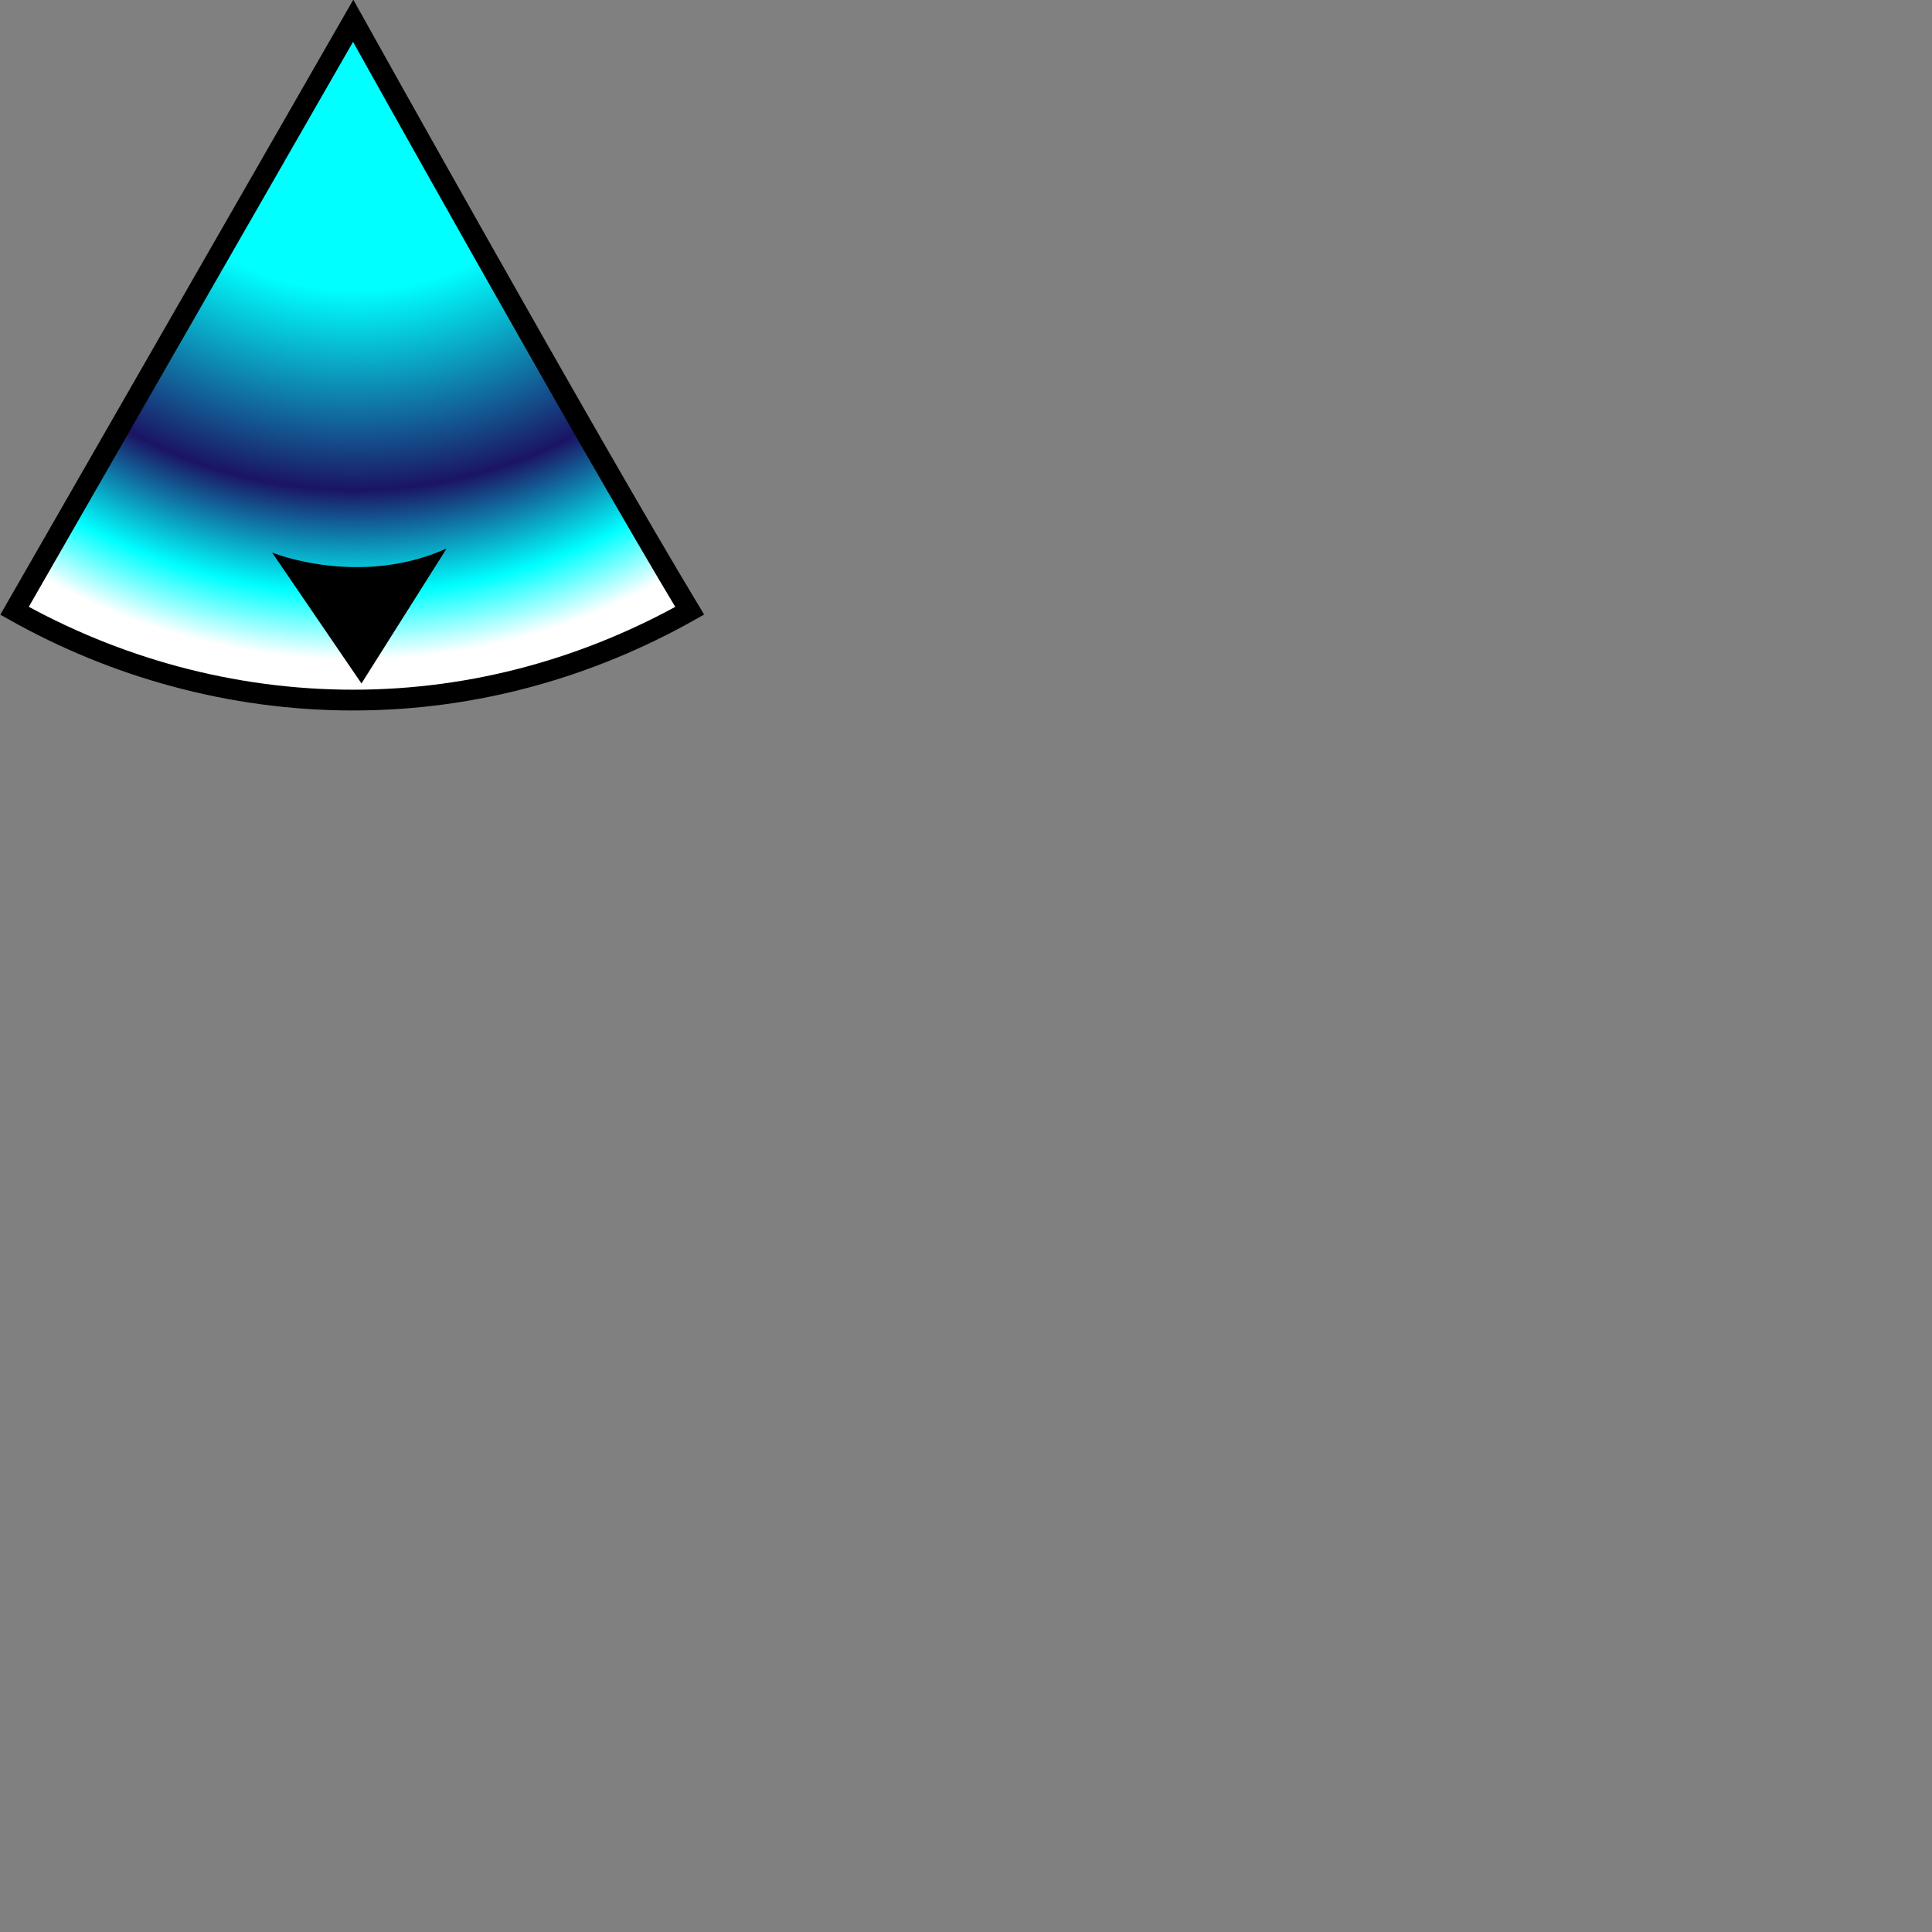 <?xml version="1.0" encoding="utf-8"?>
<!-- Generator: Adobe Illustrator 15.0.0, SVG Export Plug-In  -->
<!DOCTYPE svg PUBLIC "-//W3C//DTD SVG 1.1//EN" "http://www.w3.org/Graphics/SVG/1.1/DTD/svg11.dtd">
<svg version="1.1"
	 xmlns="http://www.w3.org/2000/svg" xmlns:xlink="http://www.w3.org/1999/xlink" xmlns:a="http://ns.adobe.com/AdobeSVGViewerExtensions/3.0/"
	 x="0px" y="0px" width="93px" height="93px" viewBox="0 0 93 93" enable-background="new 0 0 93 93" xml:space="preserve">
<rect x="0" y="0" width="93" height="93" fill="#808080" stroke="none"/>
<defs>
</defs>
<radialGradient id="SVGID_1_" cx="51.386" cy="279.568" r="30.903" gradientTransform="matrix(8.979319e-011 -1 -1 -8.979319e-011 296.66 52.446)" gradientUnits="userSpaceOnUse">
	<stop  offset="0.418" style="stop-color:#00FFFF"/>
	<stop  offset="0.729" style="stop-color:#1B1464"/>
	<stop  offset="0.891" style="stop-color:#00FFFF"/>
	<stop  offset="0.993" style="stop-color:#FFFFFF"/>
</radialGradient>
<path fill="url(#SVGID_1_)" stroke="#000000" stroke-miterlimit="10" d="M17,33.7c5.9,0,11.4-1.6,16.2-4.3C28.2,21.1,17,1,17,1
	L0.7,29.4C5.5,32.1,11.1,33.7,17,33.7z"/>
<path d="M13.1,26.6c0,0,4.2,1.7,8.4-0.2l-4.1,6.5L13.1,26.6z"/>
</svg>
